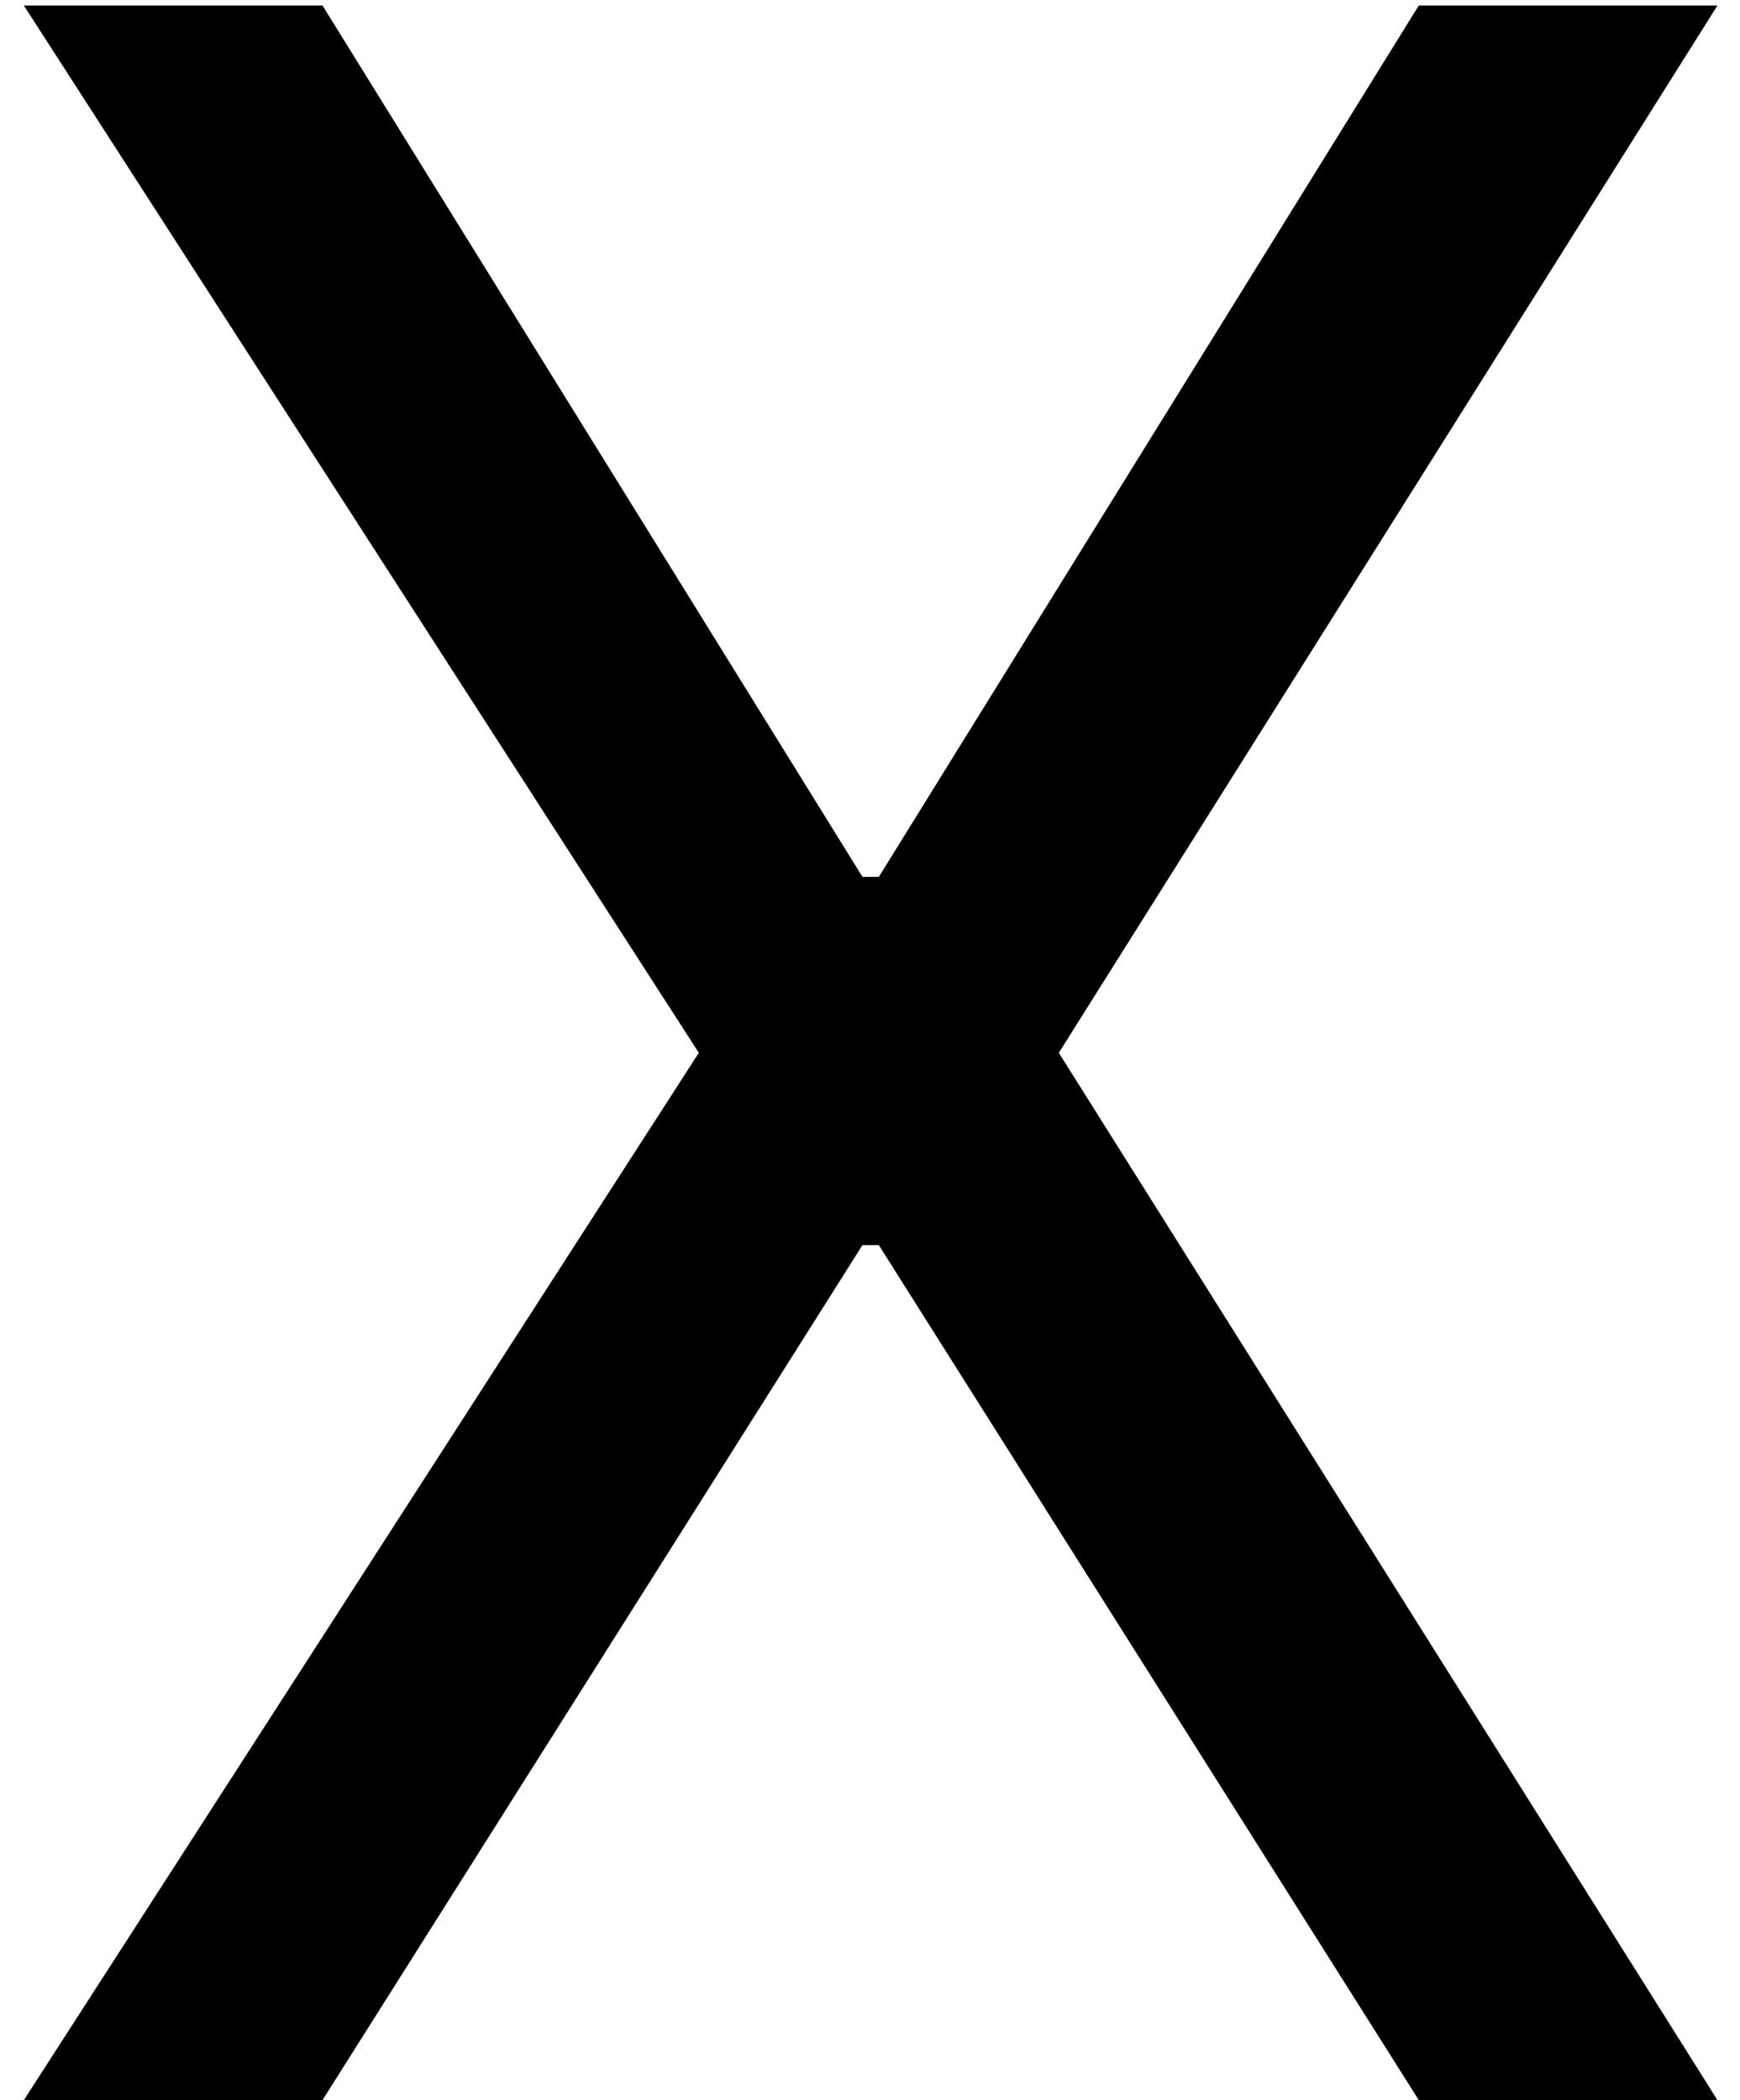 <svg width="58" height="70" viewBox="0 0 58 70" fill="none" xmlns="http://www.w3.org/2000/svg">
<path d="M10.749 0.182L28.749 29.227H29.294L47.294 0.182H57.249L35.294 35.091L57.249 70H47.294L29.294 41.5H28.749L10.749 70H0.794L23.294 35.091L0.794 0.182H10.749Z" fill="black"/>
</svg>
